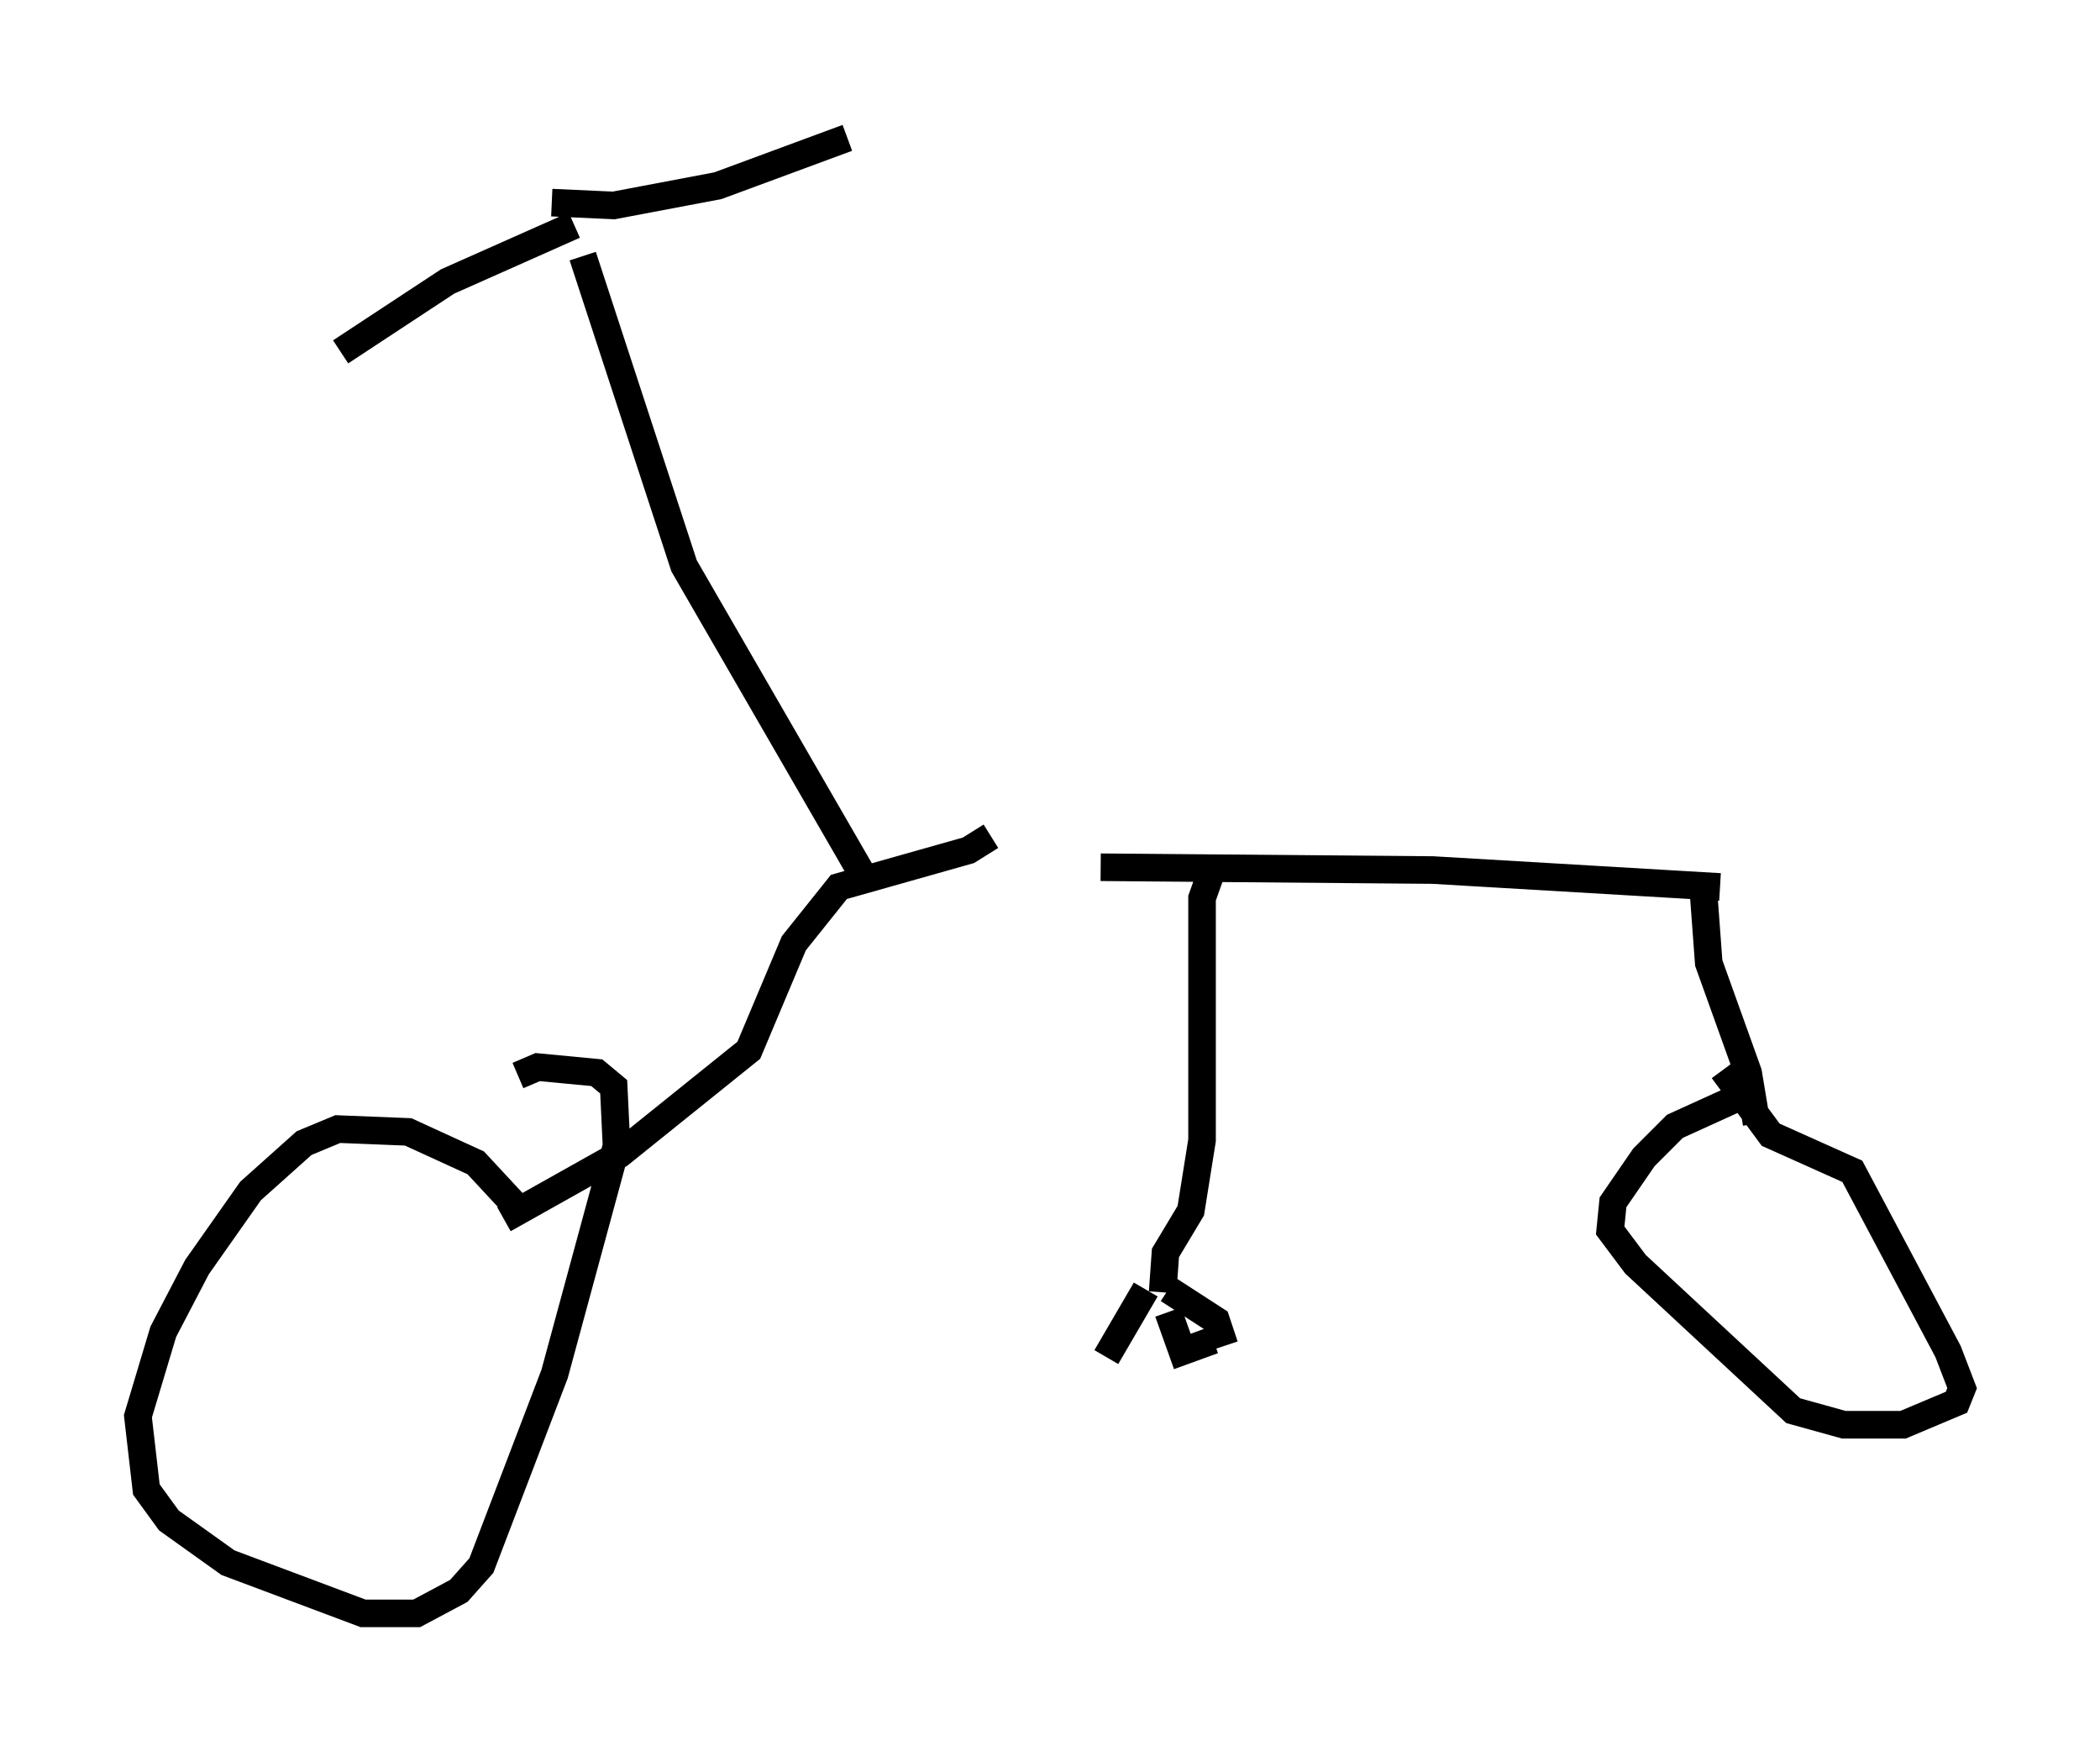 <?xml version="1.0" encoding="utf-8" ?>
<svg baseProfile="full" height="63.492" version="1.1" width="76.151" xmlns="http://www.w3.org/2000/svg" xmlns:ev="http://www.w3.org/2001/xml-events" xmlns:xlink="http://www.w3.org/1999/xlink"><defs /><rect fill="white" height="63.492" width="76.151" x="0" y="0" /><path d="M34.094, 30.725 m5.819, 0.715 l12.046, 0.102 10.413, 0.613 m-0.613, 0.0 l0.204, 2.756 1.429, 3.981 l0.306, 1.838 m-0.715, -0.919 l-2.246, 1.021 -1.123, 1.123 l-1.123, 1.633 -0.102, 1.021 l0.919, 1.225 5.717, 5.308 l1.838, 0.51 2.144, 0.0 l1.94, -0.817 0.204, -0.51 l-0.51, -1.327 -3.471, -6.533 l-2.96, -1.327 -1.735, -2.348 m-26.542, -8.473 l-0.817, 0.51 -4.696, 1.327 l-1.633, 2.042 -1.633, 3.879 l-4.696, 3.777 -4.185, 2.348 m0.306, -0.613 l-1.327, -1.429 -2.45, -1.123 l-2.552, -0.102 -1.225, 0.51 l-1.94, 1.735 -1.94, 2.756 l-1.225, 2.348 -0.919, 3.063 l0.306, 2.654 0.817, 1.123 l2.144, 1.531 4.9, 1.838 l1.94, 0.0 1.531, -0.817 l0.817, -0.919 2.654, -6.942 l2.246, -8.269 -0.102, -2.144 l-0.613, -0.51 -2.144, -0.204 l-0.715, 0.306 m25.317, -7.861 l-0.51, 1.429 0.0, 8.779 l-0.408, 2.552 -0.919, 1.531 l-0.102, 1.429 m-0.613, -0.102 l-1.429, 2.45 m2.246, -2.45 l1.735, 1.123 0.306, 0.919 m-0.408, -0.204 l-1.123, 0.408 -0.51, -1.429 m-11.127, -15.925 l-6.431, -11.127 -3.675, -11.229 m-0.306, -1.123 l-4.594, 2.042 -3.879, 2.552 m7.656, -5.41 l2.246, 0.102 3.777, -0.715 l4.696, -1.735 " fill="none" stroke="black" stroke-width="1" /></svg>